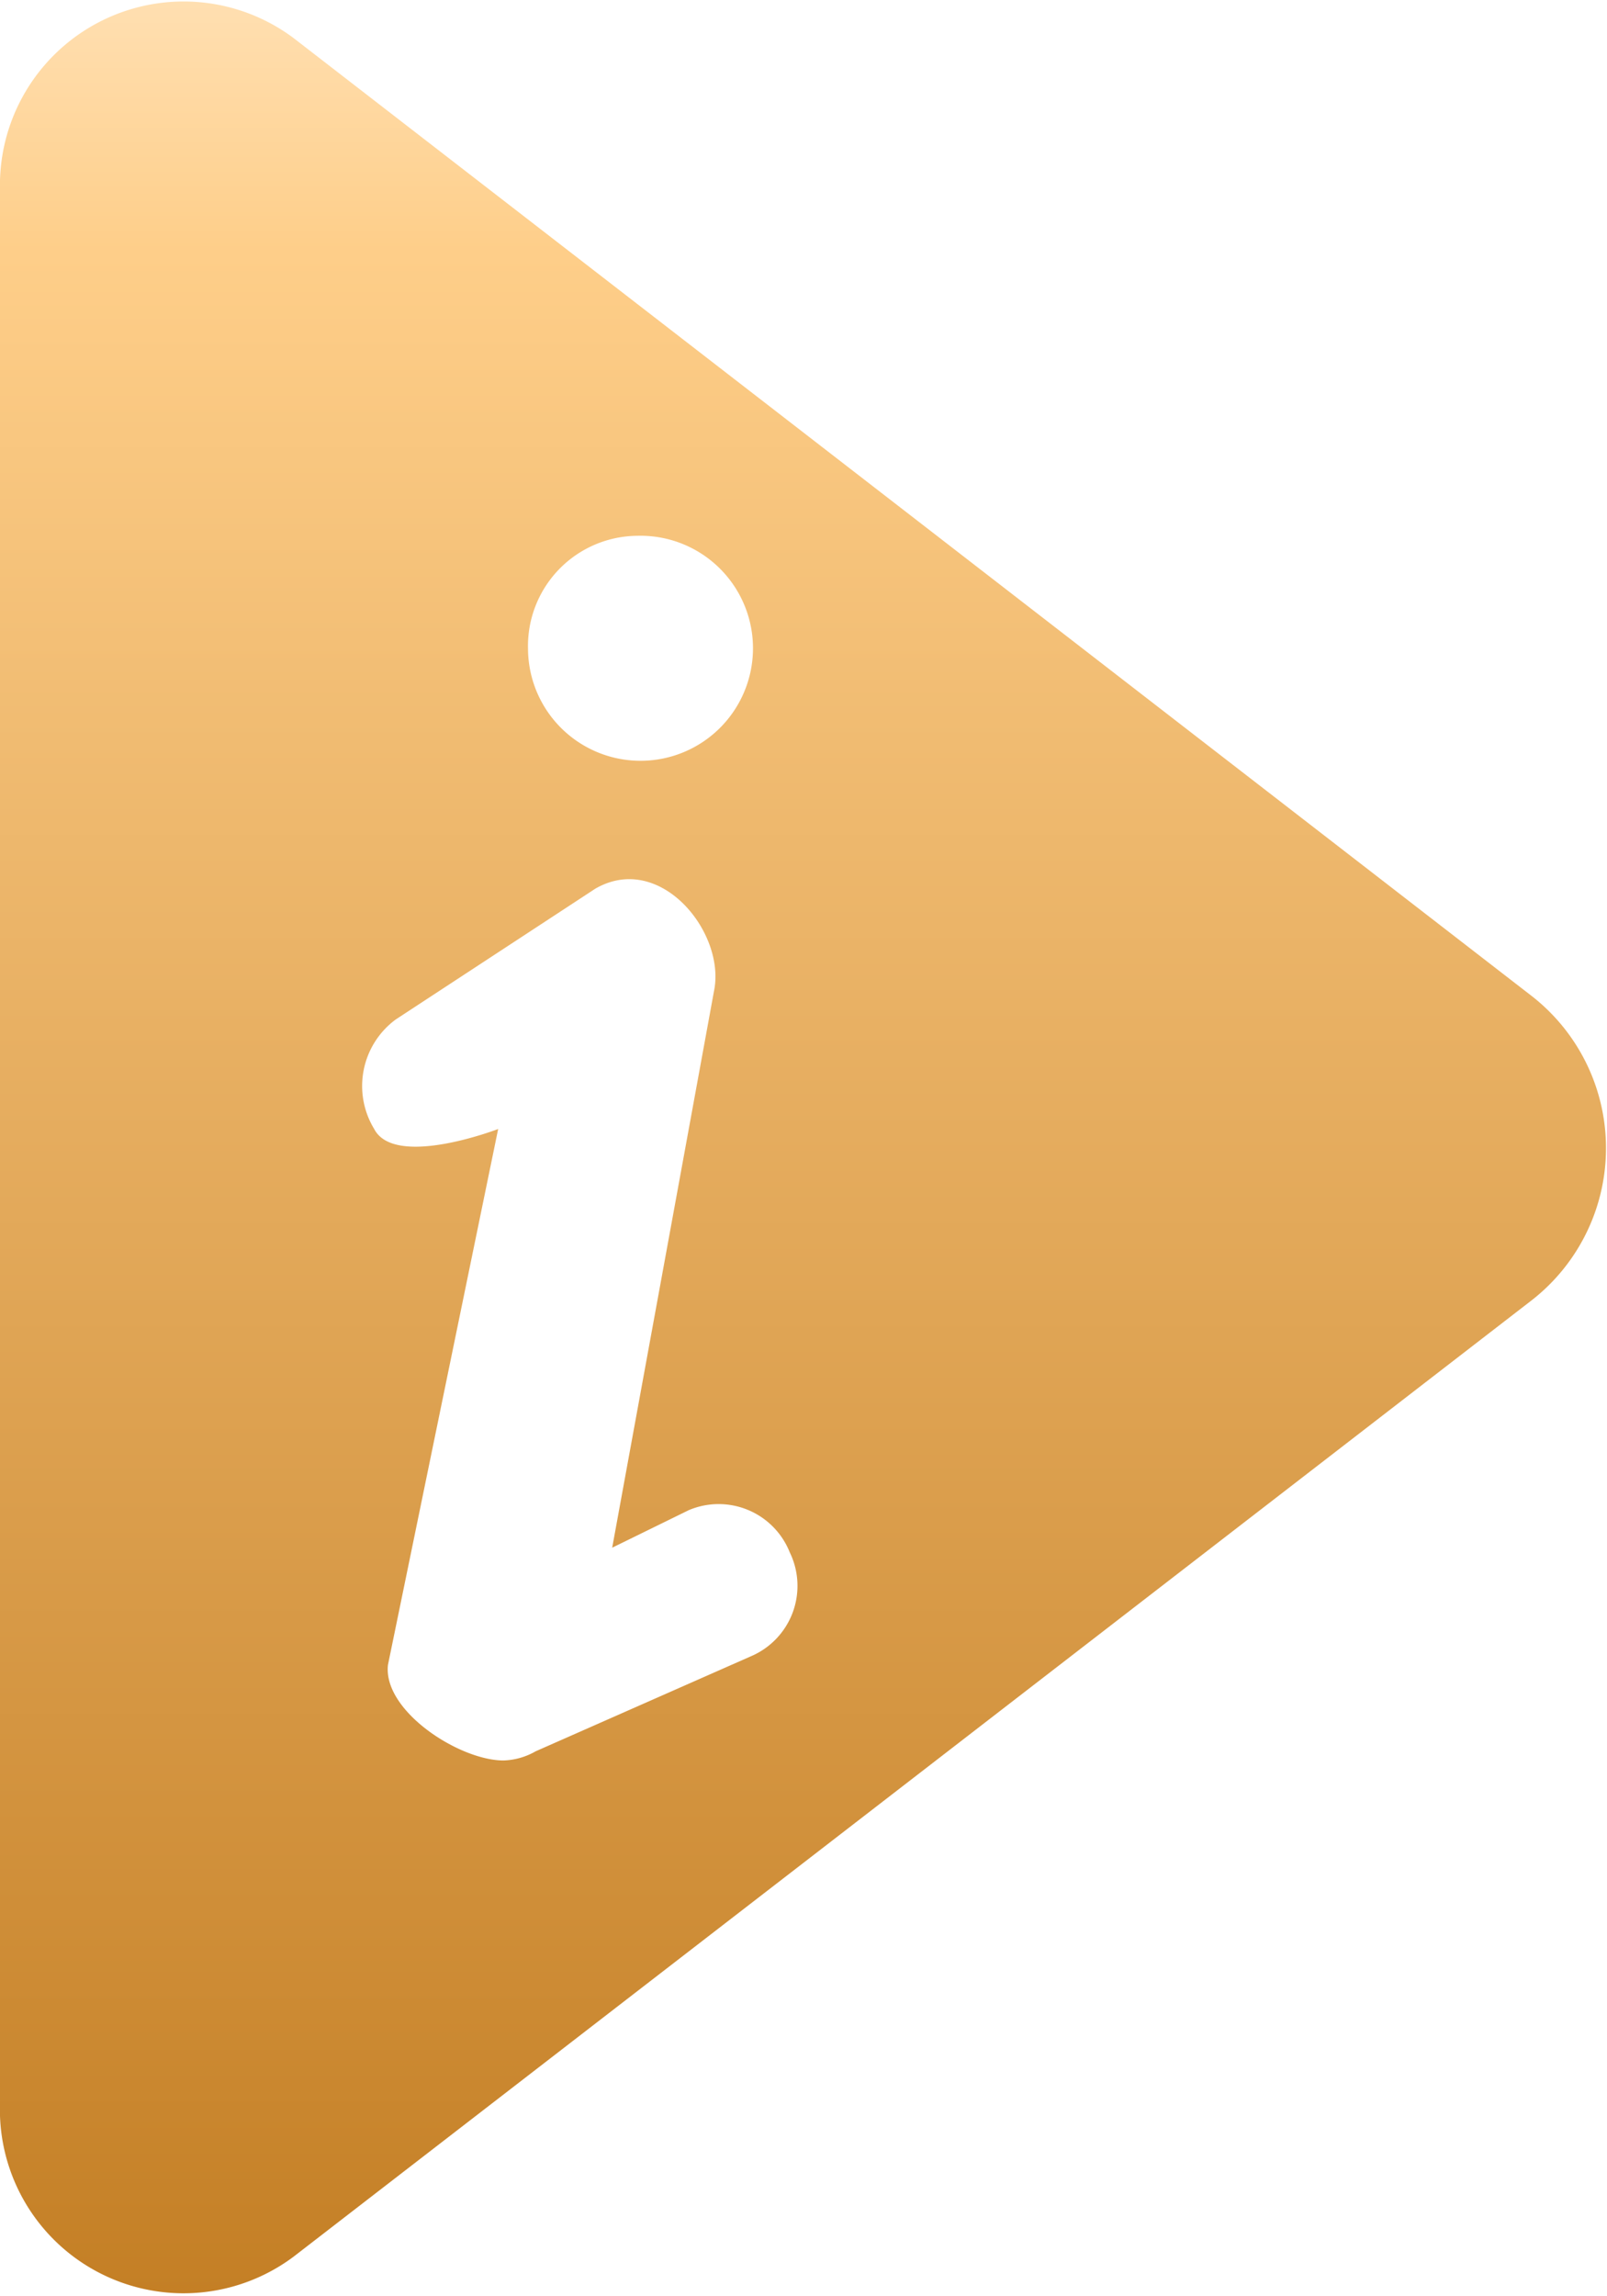 <svg id="Layer_1" data-name="Layer 1" xmlns="http://www.w3.org/2000/svg" xmlns:xlink="http://www.w3.org/1999/xlink" viewBox="0 0 21 30"><defs><style>.cls-1{fill:url(#linear-gradient);}</style><linearGradient id="linear-gradient" x1="10.5" x2="10.5" y2="30" gradientUnits="userSpaceOnUse"><stop offset="0" stop-color="#ffdfb1"/><stop offset="0.11" stop-color="#fece89"/><stop offset="1" stop-color="#c47f25"/></linearGradient></defs><title>Vector Smart Object12</title><path class="cls-1" d="M20,13,3.84.5A2.4,2.4,0,0,0,0,2.48v25a2.4,2.4,0,0,0,3.84,2L20,17A2.52,2.52,0,0,0,20,13ZM8.33,7A1.47,1.47,0,1,1,6.9,8.48,1.44,1.44,0,0,1,8.33,7ZM9.81,21.64,7,22.88a.9.9,0,0,1-.42.12C6,23,5,22.35,5.07,21.75l1.44-7s-1.35.52-1.62,0a1.08,1.08,0,0,1,.28-1.43l2.61-1.71c.85-.49,1.71.58,1.55,1.34L8,20.22l1-.49a1,1,0,0,1,1.32.55A1,1,0,0,1,9.81,21.64Z"/></svg>